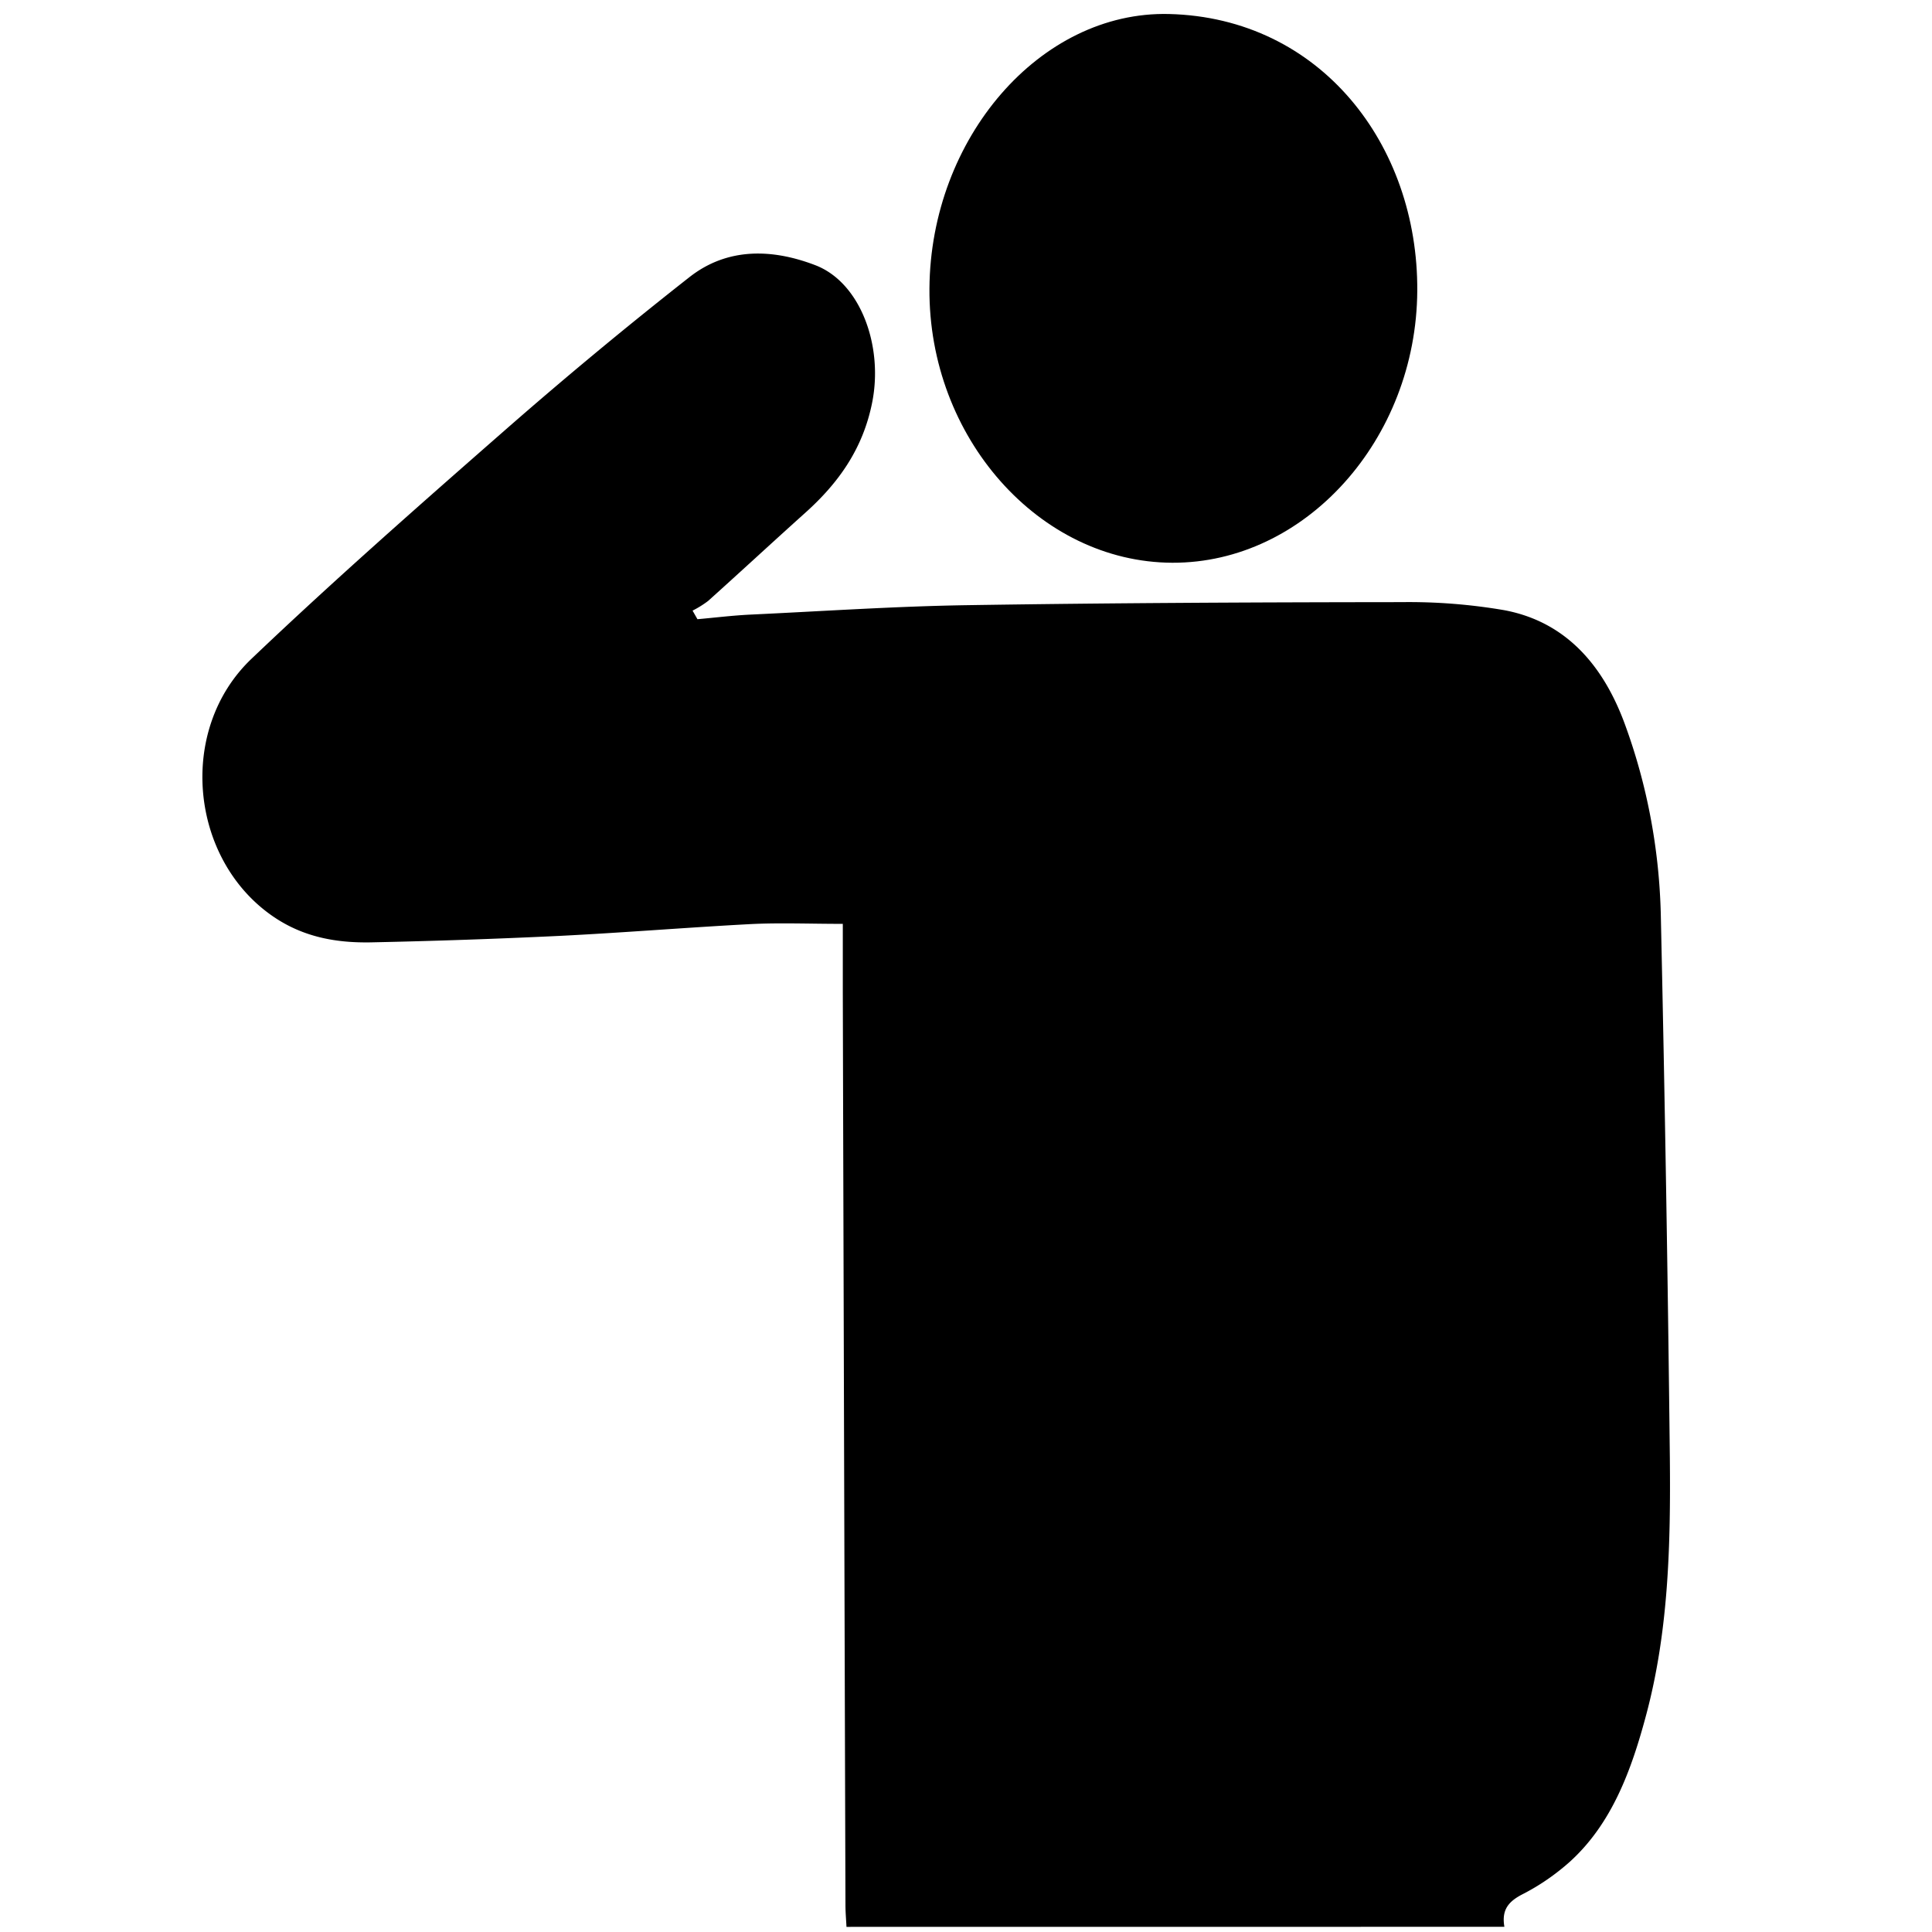 <?xml version="1.0" encoding="UTF-8" standalone="no"?>
<svg
   viewBox="0 0 16 16"
   version="1.1"
   id="svg8"
   sodipodi:docname="icon-service.svg"
   width="16"
   height="16"
   inkscape:version="1.2.2 (b0a8486541, 2022-12-01)"
   xmlns:inkscape="http://www.inkscape.org/namespaces/inkscape"
   xmlns:sodipodi="http://sodipodi.sourceforge.net/DTD/sodipodi-0.dtd"
   xmlns="http://www.w3.org/2000/svg"
   xmlns:svg="http://www.w3.org/2000/svg">
  <defs
     id="defs12" />
  <sodipodi:namedview
     id="namedview10"
     pagecolor="#ffffff"
     bordercolor="#000000"
     borderopacity="0.25"
     inkscape:showpageshadow="2"
     inkscape:pageopacity="0.0"
     inkscape:pagecheckerboard="0"
     inkscape:deskcolor="#d1d1d1"
     showgrid="false"
     inkscape:zoom="24.377396"
     inkscape:cx="18.254616"
     inkscape:cy="3.4458151"
     inkscape:window-width="1920"
     inkscape:window-height="1003"
     inkscape:window-x="3840"
     inkscape:window-y="0"
     inkscape:window-maximized="1"
     inkscape:current-layer="Layer_2" />
  <g
     id="Layer_2"
     data-name="Layer 2">
    <g
       id="Layer_1-2"
       data-name="Layer 1"
       transform="matrix(0.025,0,0,0.028,1.676,0.116)">
      <path
         d="m 213.37,565.77 c -0.12,-2.15 -0.34,-4.31 -0.34,-6.46 q -0.47,-135 -0.88,-269.92 c 0,-6.94 0,-13.88 0,-20.28 -11.05,0 -20.83,-0.37 -30.58,0.07 -21.12,1 -42.21,2.55 -63.33,3.49 Q 87,274 55.82,274.58 c -11.38,0.18 -22.38,-1.49 -32.52,-7.74 -27.47,-16.93 -31.71,-55.18 -7,-76.16 27.38,-23.29 55.69,-45.5 84,-67.64 q 29.88,-23.36 61,-45.18 c 12.8,-9 27.79,-8.34 41.73,-3.57 14.93,5.1 22.53,23.75 18.89,40.42 -3.06,14 -11.36,24.12 -22.15,32.77 -10.79,8.65 -21.43,17.45 -32.21,26.1 a 34.21,34.21 0 0 1 -5.18,2.88 L 164,179 c 5.83,-0.46 11.66,-1.11 17.5,-1.36 23.95,-1 47.91,-2.46 71.87,-2.79 48,-0.67 96,-0.86 143.94,-0.9 a 208.86,208.86 0 0 1 33.82,2.36 c 19.91,3.28 32.8,15.7 40.25,34.14 a 158.91,158.91 0 0 1 11.74,55.82 q 2,80.41 3,160.87 c 0.27,25.45 -0.4,50.94 -7.77,75.69 -4.95,16.64 -11.45,32.43 -25.39,43.7 a 75.36,75.36 0 0 1 -15.65,9.59 c -4.54,2.1 -7,4.51 -6,9.63 z"
         id="path2" />
      <path
         d="M 321.29,162.3 C 277.16,162.15 240.5,125.19 240.85,81.18 241.19,36.81 277.47,-0.91 320.17,0 c 50.26,1.09 82.56,38.7 82.28,81.84 -0.28,43.98 -37.11,80.61 -81.16,80.46 z"
         id="path4" />
    </g>
  </g>
</svg>
